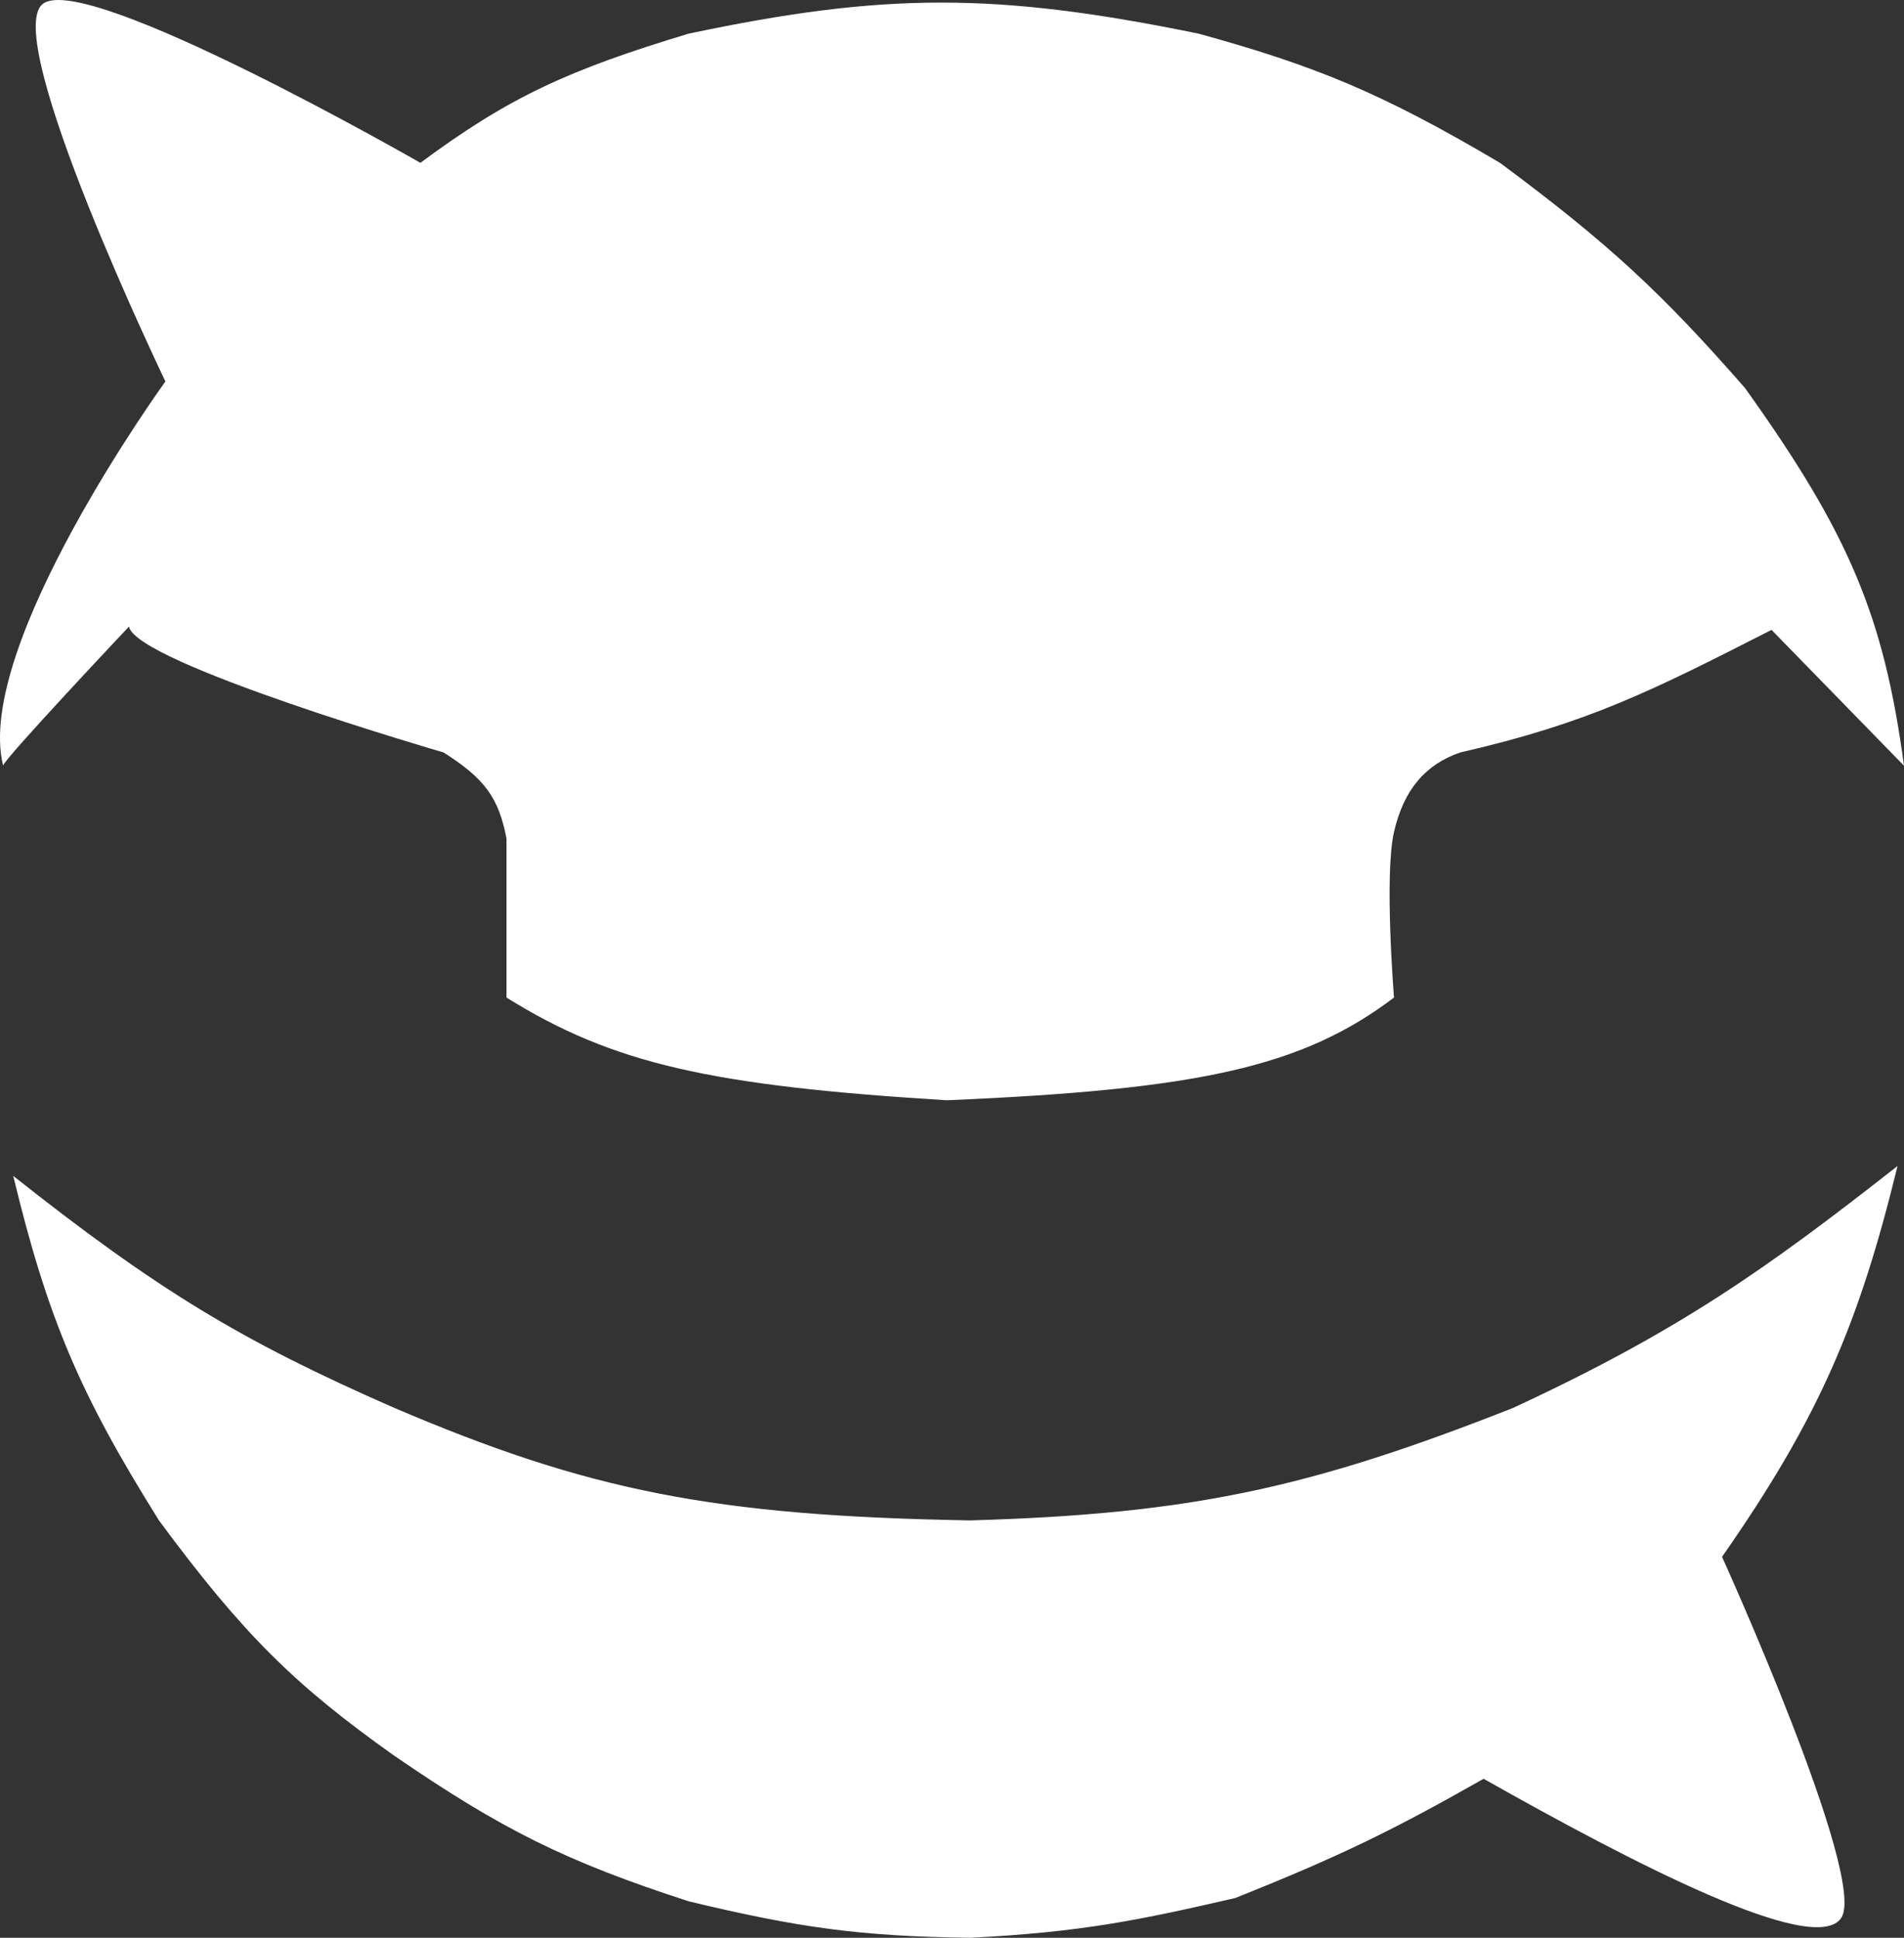 <?xml version="1.0" encoding="UTF-8" standalone="no"?>
<svg
   width="287.474"
   height="292.5"
   viewBox="0 0 287.474 292.5"
   fill="none"
   version="1.1"
   id="svg2705"
   sodipodi:docname="logo.svg"
   inkscape:version="1.2.2 (b0a8486541, 2022-12-01)"
   xmlns:inkscape="http://www.inkscape.org/namespaces/inkscape"
   xmlns:sodipodi="http://sodipodi.sourceforge.net/DTD/sodipodi-0.dtd"
   xmlns="http://www.w3.org/2000/svg"
   xmlns:svg="http://www.w3.org/2000/svg">
  <rect x="0" y="0" width="287.474" height="292.5" fill="#333333" stroke="none"/>
  <defs
     id="defs2709" />
  <sodipodi:namedview
     id="namedview2707"
     pagecolor="#ffffff"
     bordercolor="#000000"
     borderopacity="0.25"
     inkscape:showpageshadow="2"
     inkscape:pageopacity="0.0"
     inkscape:pagecheckerboard="0"
     inkscape:deskcolor="#d1d1d1"
     showgrid="false"
     inkscape:zoom="0.4609375"
     inkscape:cx="144.27119"
     inkscape:cy="147.52542"
     inkscape:window-width="1920"
     inkscape:window-height="1148"
     inkscape:window-x="1920"
     inkscape:window-y="0"
     inkscape:window-maximized="1"
     inkscape:current-layer="svg2705" />
  <path
     d="m 24.974,57.579 c 0,0 -29,40 -24.5,58.001 -0.155,-0.698 19,-21.001 19,-21.001 1,5.5 47.5,19.001 47.5,19.001 6.174,3.935 8.302,6.761 9.5,13 v 24 c 16.063,9.994 30.818,13.31 66.5,15.5 37.913,-1.616 53.572,-4.974 67.5,-15.5 0,0 -1.5,-18.501 0,-25.001 1.5,-6.5 4.829,-10.217 10,-11.999 19.293,-4.414 28.816,-9.243 47,-18.501 l 20,20.501 c -3.039,-22.54 -8.262,-35.016 -24,-57 -12.494,-14.278 -20.505,-21.766 -37,-34 -17.932,-10.596 -27.882,-14.641 -45.5,-19.5 -30.58,-6.262 -47.438,-6.243 -77,0 -18.113,5.461 -27.141,9.581 -40.5,19.5 0,0 -50.5,-29.001 -57,-24.001 -6.5,5 18.5,57 18.5,57 z"
     fill="#ffffff"
     id="path2701" />
  <path
     d="m 59.5,212.5 c -23.228,-10.168 -35.814,-17.849 -57.5,-35 5.214,21.587 10.076,32.953 22,52 12.706,17.195 20.513,24.868 35.5,35.5 16.208,11.124 25.928,15.987 44.5,22 16.684,4.01 25.987,5.288 42.5,5.5 16.837,-0.843 25.574,-2.678 40,-6 15.912,-6.341 24.018,-10.339 37.5,-18 22.355,12.62 50,27 54,21 4,-6 -18,-54.5 -18,-54.5 14.673,-21.015 20.675,-35.167 26.5,-59 -20.086,15.757 -33.135,24.951 -58,36.5 -30.758,12.132 -48.672,16.028 -82,17 -38.827,-0.677 -57.775,-4.519 -87,-17 z"
     fill="#ffffff"
     id="path2703" />
</svg>
